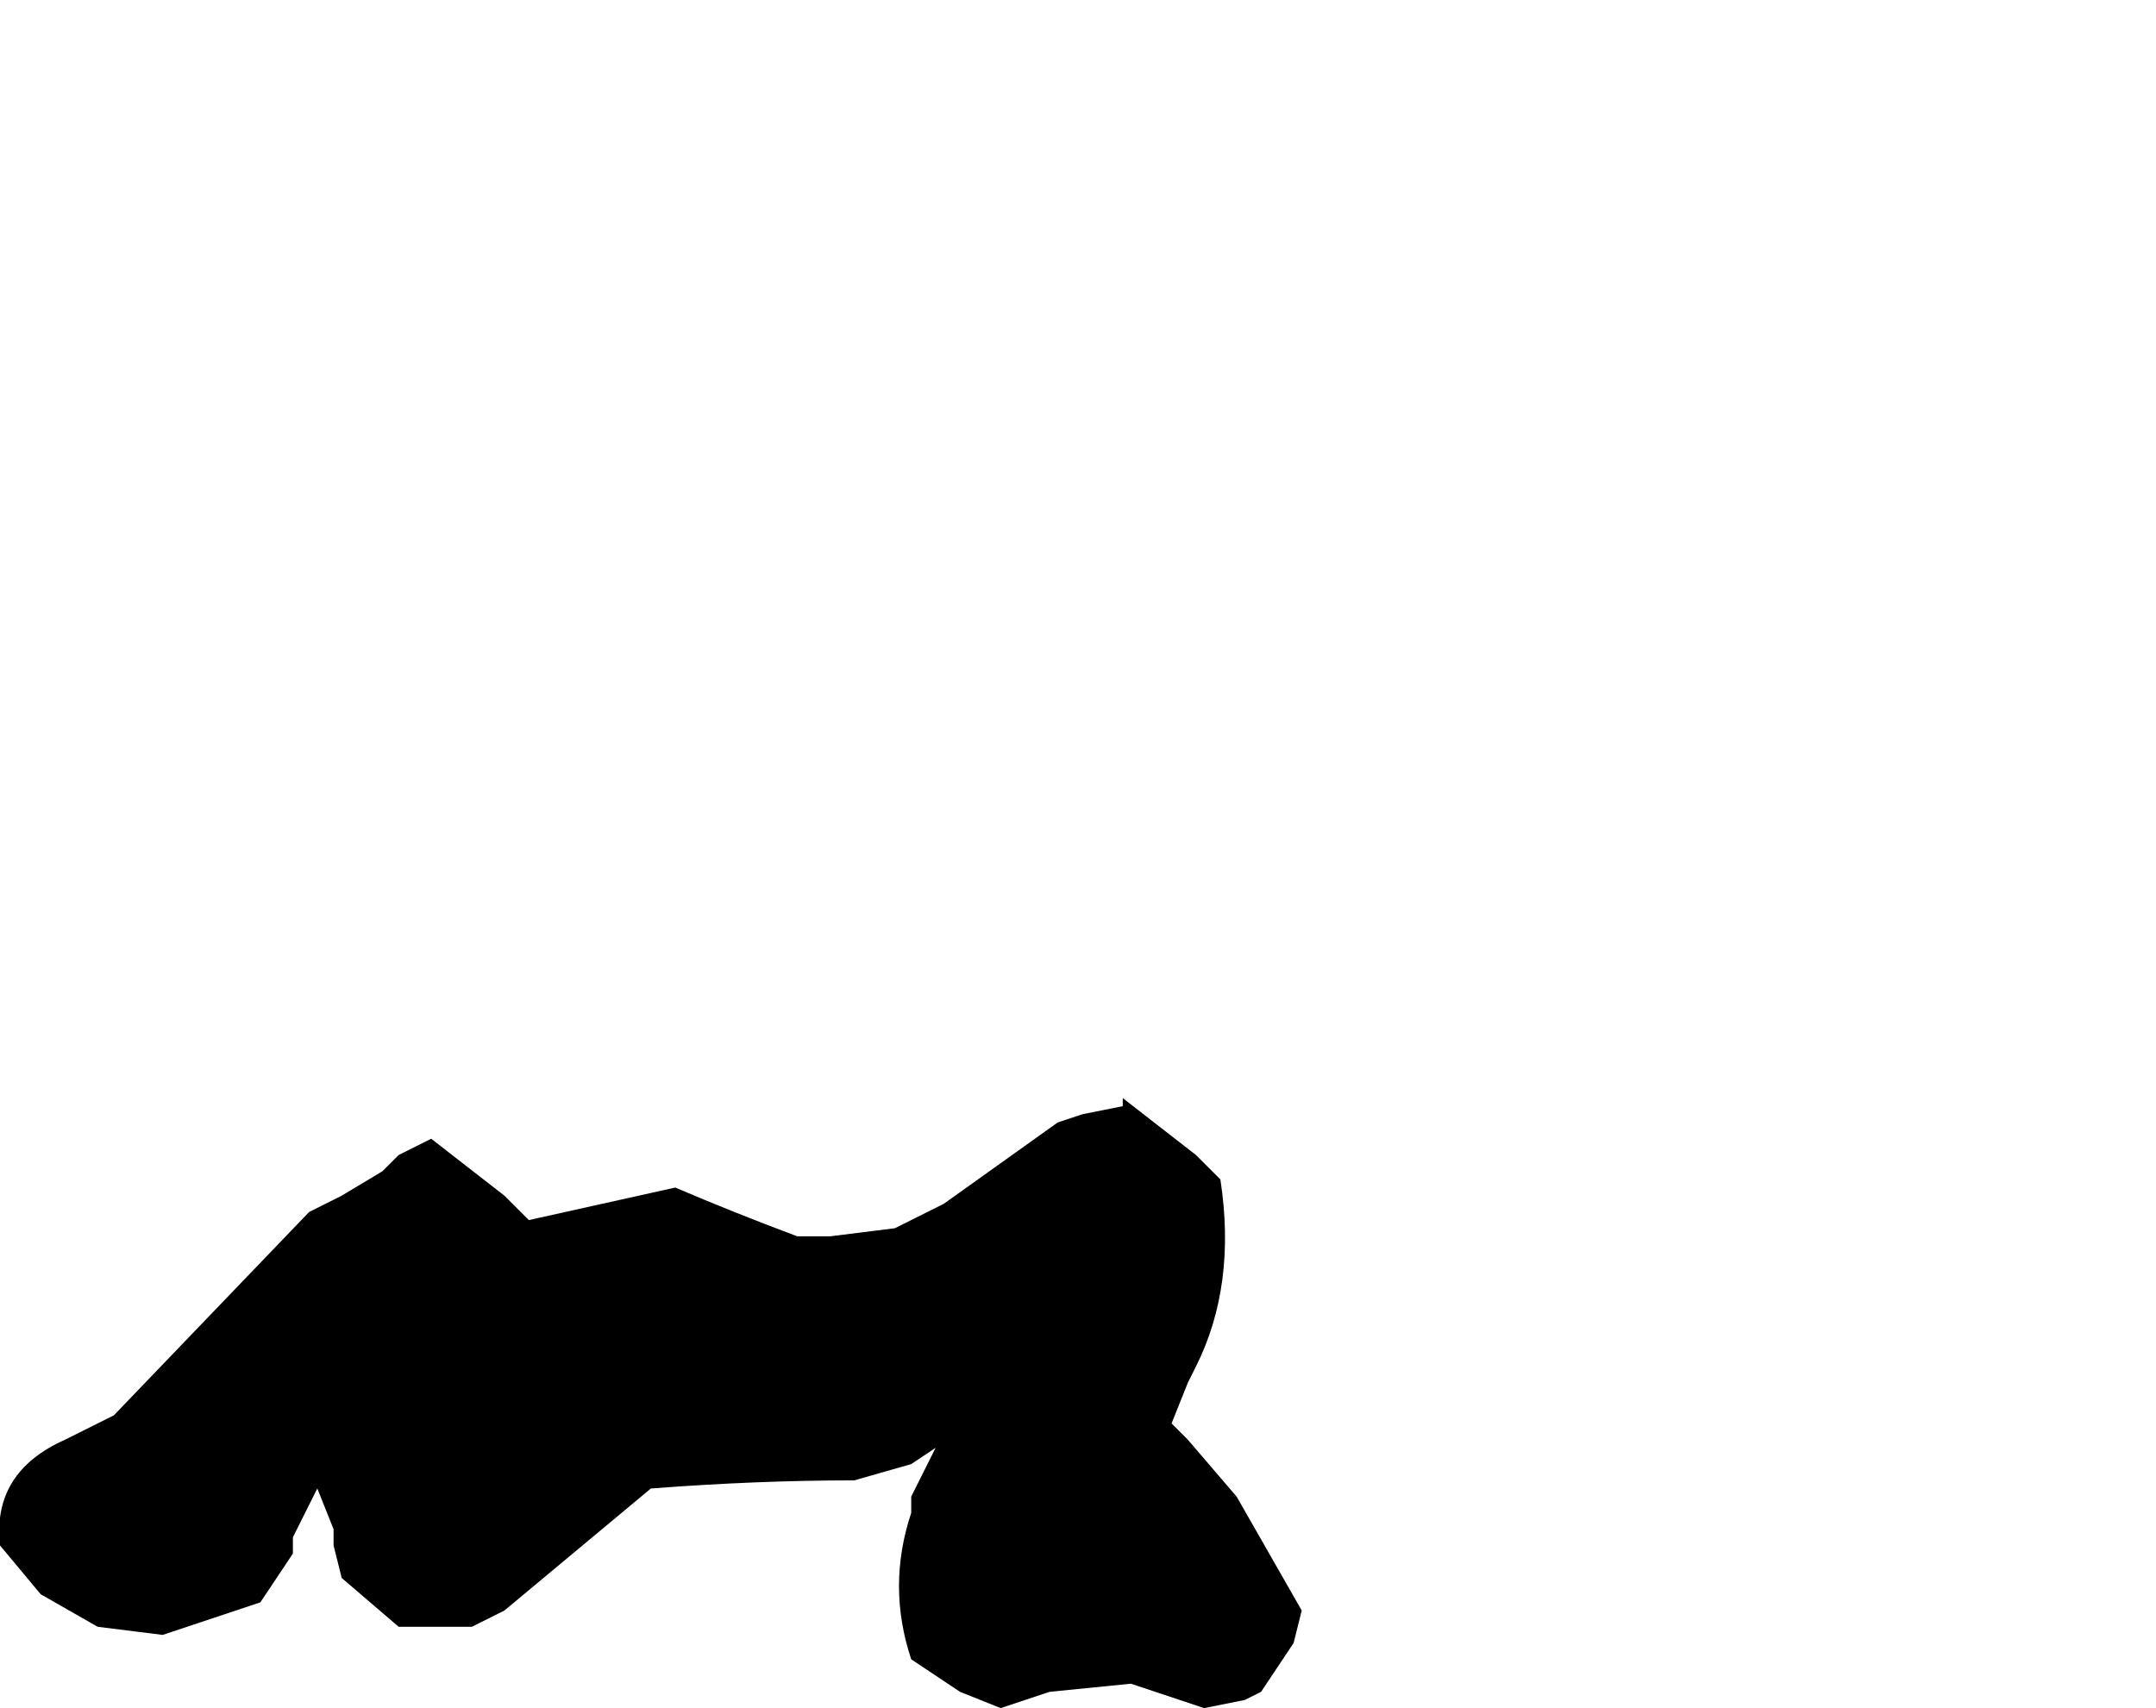 <?xml version="1.0" encoding="UTF-8" standalone="no"?>
<svg xmlns:xlink="http://www.w3.org/1999/xlink" height="10.5px" width="13.25px" xmlns="http://www.w3.org/2000/svg">
  <g transform="matrix(1.0, 0.0, 0.0, 1.0, -17.1, 10.15)">
    <path d="M17.1 -0.65 L17.35 -0.35 17.7 -0.15 18.1 -0.1 18.7 -0.3 18.7 -0.3 18.9 -0.6 18.9 -0.7 19.05 -1.0 19.15 -0.75 19.15 -0.65 19.2 -0.45 19.55 -0.15 19.9 -0.15 20.0 -0.15 20.2 -0.25 20.8 -0.75 21.1 -1.0 21.1 -1.0 Q21.75 -1.05 22.35 -1.05 L22.7 -1.15 22.85 -1.25 22.7 -0.95 22.7 -0.85 Q22.55 -0.4 22.7 0.05 L23.0 0.25 23.25 0.35 23.55 0.25 24.05 0.2 24.5 0.35 24.5 0.35 24.75 0.3 24.85 0.25 25.05 -0.05 25.1 -0.25 24.7 -0.95 24.4 -1.3 24.3 -1.4 24.4 -1.65 24.45 -1.75 Q24.7 -2.25 24.6 -2.9 L24.45 -3.05 24.0 -3.4 24.0 -3.35 23.75 -3.3 23.6 -3.25 22.9 -2.75 22.6 -2.6 22.2 -2.55 22.0 -2.55 Q21.6 -2.7 21.25 -2.85 20.8 -2.75 20.35 -2.65 L20.35 -2.65 20.25 -2.75 20.2 -2.8 19.75 -3.15 19.55 -3.05 19.55 -3.05 19.45 -2.95 19.2 -2.8 19.0 -2.7 17.8 -1.45 17.5 -1.3 Q17.05 -1.1 17.1 -0.65" fill="#000000" fill-rule="evenodd" stroke="none">
      <animate attributeName="fill" dur="2s" repeatCount="indefinite" values="#000000;#000001"/>
      <animate attributeName="fill-opacity" dur="2s" repeatCount="indefinite" values="1.0;1.0"/>
      <animate attributeName="d" dur="2s" repeatCount="indefinite" values="M17.1 -0.65 L17.35 -0.35 17.7 -0.15 18.1 -0.1 18.7 -0.3 18.7 -0.3 18.9 -0.6 18.9 -0.7 19.05 -1.0 19.15 -0.75 19.15 -0.65 19.2 -0.45 19.55 -0.15 19.9 -0.15 20.0 -0.15 20.2 -0.25 20.8 -0.75 21.1 -1.0 21.1 -1.0 Q21.75 -1.05 22.35 -1.05 L22.7 -1.15 22.85 -1.25 22.7 -0.95 22.7 -0.85 Q22.55 -0.4 22.7 0.05 L23.0 0.25 23.25 0.35 23.55 0.25 24.05 0.2 24.5 0.35 24.5 0.35 24.75 0.3 24.85 0.25 25.05 -0.05 25.1 -0.25 24.7 -0.95 24.4 -1.3 24.3 -1.4 24.4 -1.65 24.45 -1.75 Q24.7 -2.25 24.6 -2.9 L24.45 -3.05 24.0 -3.4 24.0 -3.35 23.75 -3.3 23.6 -3.25 22.9 -2.75 22.6 -2.6 22.2 -2.55 22.0 -2.55 Q21.6 -2.7 21.25 -2.85 20.8 -2.75 20.35 -2.65 L20.35 -2.65 20.25 -2.75 20.2 -2.8 19.75 -3.15 19.55 -3.05 19.55 -3.05 19.45 -2.95 19.2 -2.8 19.0 -2.7 17.8 -1.45 17.5 -1.3 Q17.05 -1.1 17.1 -0.65;M22.35 -7.45 L22.35 -7.45 22.4 -7.05 22.45 -6.7 23.0 -6.4 23.05 -6.4 23.35 -6.55 23.55 -6.75 23.85 -7.1 23.95 -7.2 24.15 -7.1 24.3 -7.0 24.5 -6.9 24.75 -6.95 24.85 -7.0 24.85 -7.0 25.1 -7.35 25.2 -7.5 25.2 -7.5 Q25.8 -8.05 26.1 -7.8 L26.1 -7.45 26.1 -7.2 26.2 -6.7 26.3 -6.6 Q26.7 -6.25 27.25 -6.45 L27.4 -6.6 27.6 -6.7 27.7 -6.9 27.6 -6.5 27.7 -5.95 28.0 -5.8 28.4 -5.65 28.55 -5.65 29.0 -5.65 29.2 -5.65 30.0 -5.95 30.15 -6.1 30.25 -6.2 30.35 -6.45 30.35 -6.45 Q29.8 -6.95 29.3 -7.45 L29.1 -7.65 28.6 -8.0 28.5 -8.0 28.3 -8.1 28.0 -8.25 27.35 -8.45 27.35 -8.75 27.35 -9.15 27.25 -9.3 Q27.0 -9.65 26.5 -9.65 26.1 -9.4 25.7 -9.45 L25.6 -9.45 25.6 -9.6 25.5 -9.7 25.15 -10.1 25.0 -10.15 25.0 -10.1 24.75 -10.05 24.6 -10.0 24.5 -9.9 23.15 -8.5 22.85 -8.15 Q22.6 -7.8 22.35 -7.45"/>
    </path>
    <path d="M17.1 -0.65 Q17.05 -1.1 17.5 -1.3 L17.8 -1.45 19.0 -2.7 19.2 -2.8 19.45 -2.95 19.55 -3.05 19.55 -3.05 19.75 -3.15 20.2 -2.8 20.25 -2.75 20.35 -2.65 20.35 -2.65 Q20.8 -2.75 21.25 -2.85 21.6 -2.7 22.0 -2.55 L22.2 -2.55 22.6 -2.6 22.9 -2.75 23.6 -3.25 23.75 -3.3 24.0 -3.35 24.0 -3.4 24.45 -3.05 24.6 -2.9 Q24.7 -2.25 24.45 -1.75 L24.4 -1.65 24.3 -1.4 24.4 -1.3 24.7 -0.95 25.1 -0.25 25.05 -0.05 24.85 0.25 24.75 0.3 24.5 0.35 24.5 0.35 24.05 0.2 23.55 0.25 23.25 0.35 23.0 0.25 22.7 0.05 Q22.55 -0.4 22.7 -0.85 L22.7 -0.95 22.85 -1.25 22.7 -1.15 22.35 -1.05 Q21.75 -1.05 21.1 -1.0 L21.1 -1.0 20.8 -0.75 20.2 -0.25 20.0 -0.15 19.9 -0.15 19.55 -0.15 19.2 -0.45 19.15 -0.65 19.15 -0.75 19.05 -1.0 18.9 -0.7 18.9 -0.6 18.7 -0.3 18.7 -0.3 18.1 -0.1 17.7 -0.15 17.35 -0.35 17.1 -0.65" fill="none" stroke="#000000" stroke-linecap="round" stroke-linejoin="round" stroke-opacity="0.0" stroke-width="1.0">
      <animate attributeName="stroke" dur="2s" repeatCount="indefinite" values="#000000;#000001"/>
      <animate attributeName="stroke-width" dur="2s" repeatCount="indefinite" values="0.0;0.0"/>
      <animate attributeName="fill-opacity" dur="2s" repeatCount="indefinite" values="0.0;0.0"/>
      <animate attributeName="d" dur="2s" repeatCount="indefinite" values="M17.1 -0.65 Q17.05 -1.1 17.5 -1.3 L17.8 -1.45 19.0 -2.7 19.2 -2.8 19.45 -2.95 19.55 -3.05 19.55 -3.05 19.75 -3.15 20.2 -2.8 20.25 -2.75 20.35 -2.65 20.35 -2.65 Q20.8 -2.75 21.25 -2.85 21.6 -2.7 22.0 -2.55 L22.2 -2.55 22.6 -2.6 22.9 -2.75 23.6 -3.25 23.75 -3.3 24.0 -3.35 24.0 -3.4 24.45 -3.05 24.6 -2.9 Q24.7 -2.25 24.45 -1.75 L24.4 -1.65 24.3 -1.4 24.4 -1.3 24.7 -0.95 25.1 -0.25 25.05 -0.05 24.85 0.25 24.75 0.3 24.5 0.35 24.5 0.35 24.05 0.2 23.55 0.25 23.25 0.35 23.0 0.25 22.7 0.05 Q22.55 -0.4 22.7 -0.85 L22.7 -0.95 22.85 -1.25 22.7 -1.15 22.35 -1.05 Q21.75 -1.05 21.1 -1.0 L21.1 -1.0 20.8 -0.75 20.2 -0.25 20.0 -0.15 19.9 -0.15 19.55 -0.15 19.2 -0.45 19.15 -0.65 19.15 -0.75 19.05 -1.0 18.9 -0.7 18.9 -0.6 18.7 -0.3 18.7 -0.3 18.1 -0.1 17.7 -0.15 17.35 -0.35 17.1 -0.65;M22.35 -7.45 Q22.6 -7.8 22.85 -8.15 L23.15 -8.5 24.5 -9.9 24.6 -10.0 24.75 -10.05 25.0 -10.1 25.0 -10.15 25.15 -10.1 25.5 -9.7 25.6 -9.6 25.6 -9.45 25.7 -9.45 Q26.1 -9.4 26.5 -9.65 27.0 -9.65 27.25 -9.3 L27.35 -9.15 27.35 -8.75 27.35 -8.45 28.0 -8.25 28.3 -8.1 28.5 -8.0 28.6 -8.0 29.1 -7.65 29.3 -7.45 Q29.8 -6.95 30.35 -6.45 L30.35 -6.45 30.25 -6.2 30.15 -6.1 30.0 -5.95 29.2 -5.65 29.0 -5.65 28.55 -5.65 28.4 -5.65 28.0 -5.8 27.7 -5.95 27.6 -6.5 27.7 -6.9 27.6 -6.7 27.4 -6.6 27.25 -6.45 Q26.7 -6.25 26.3 -6.6 L26.2 -6.7 26.1 -7.2 26.1 -7.45 26.1 -7.8 Q25.8 -8.05 25.2 -7.5 L25.2 -7.5 25.1 -7.35 24.85 -7.0 24.85 -7.0 24.75 -6.95 24.5 -6.9 24.3 -7.0 24.15 -7.1 23.95 -7.2 23.85 -7.1 23.55 -6.75 23.35 -6.55 23.05 -6.4 23.0 -6.4 22.45 -6.7 22.4 -7.05 22.35 -7.45 22.35 -7.45"/>
    </path>
  </g>
</svg>
